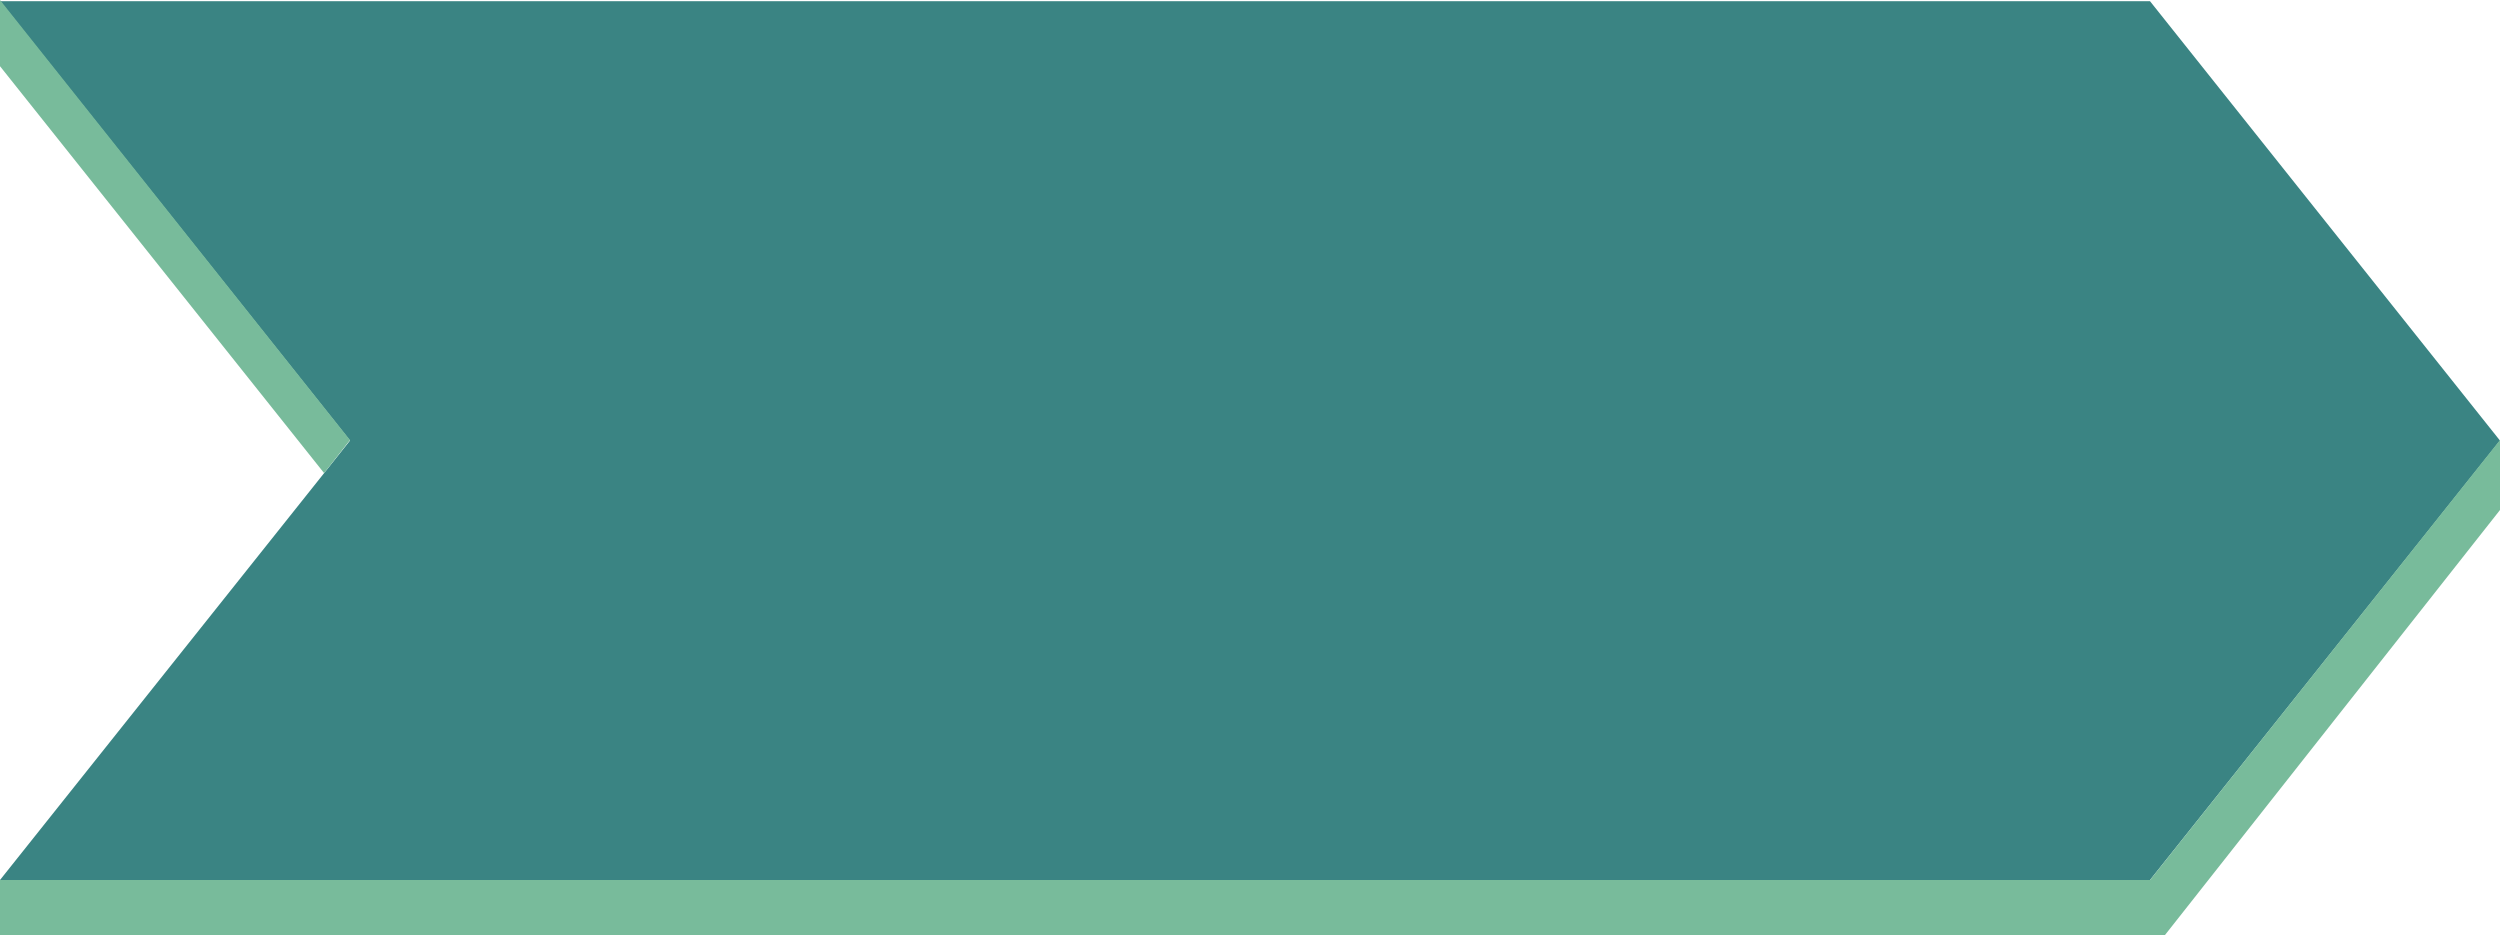 <svg id="Layer_1" data-name="Layer 1" xmlns="http://www.w3.org/2000/svg" viewBox="0 0 500 187"><defs><style>.cls-1{fill:#3a8483;}.cls-2{fill:#78bb9b;}</style></defs><title>GS-Buttons</title><polygon class="cls-1" points="430 0.24 0 0.24 70 88.12 0 176 430 176 500 88.12 430 0.24"/><polygon class="cls-2" points="0 0 0 13.24 64.82 94.62 70 88 0 0"/><polygon class="cls-2" points="0 176 430 176 500 88 500 102 433 187 0 187 0 176"/></svg>